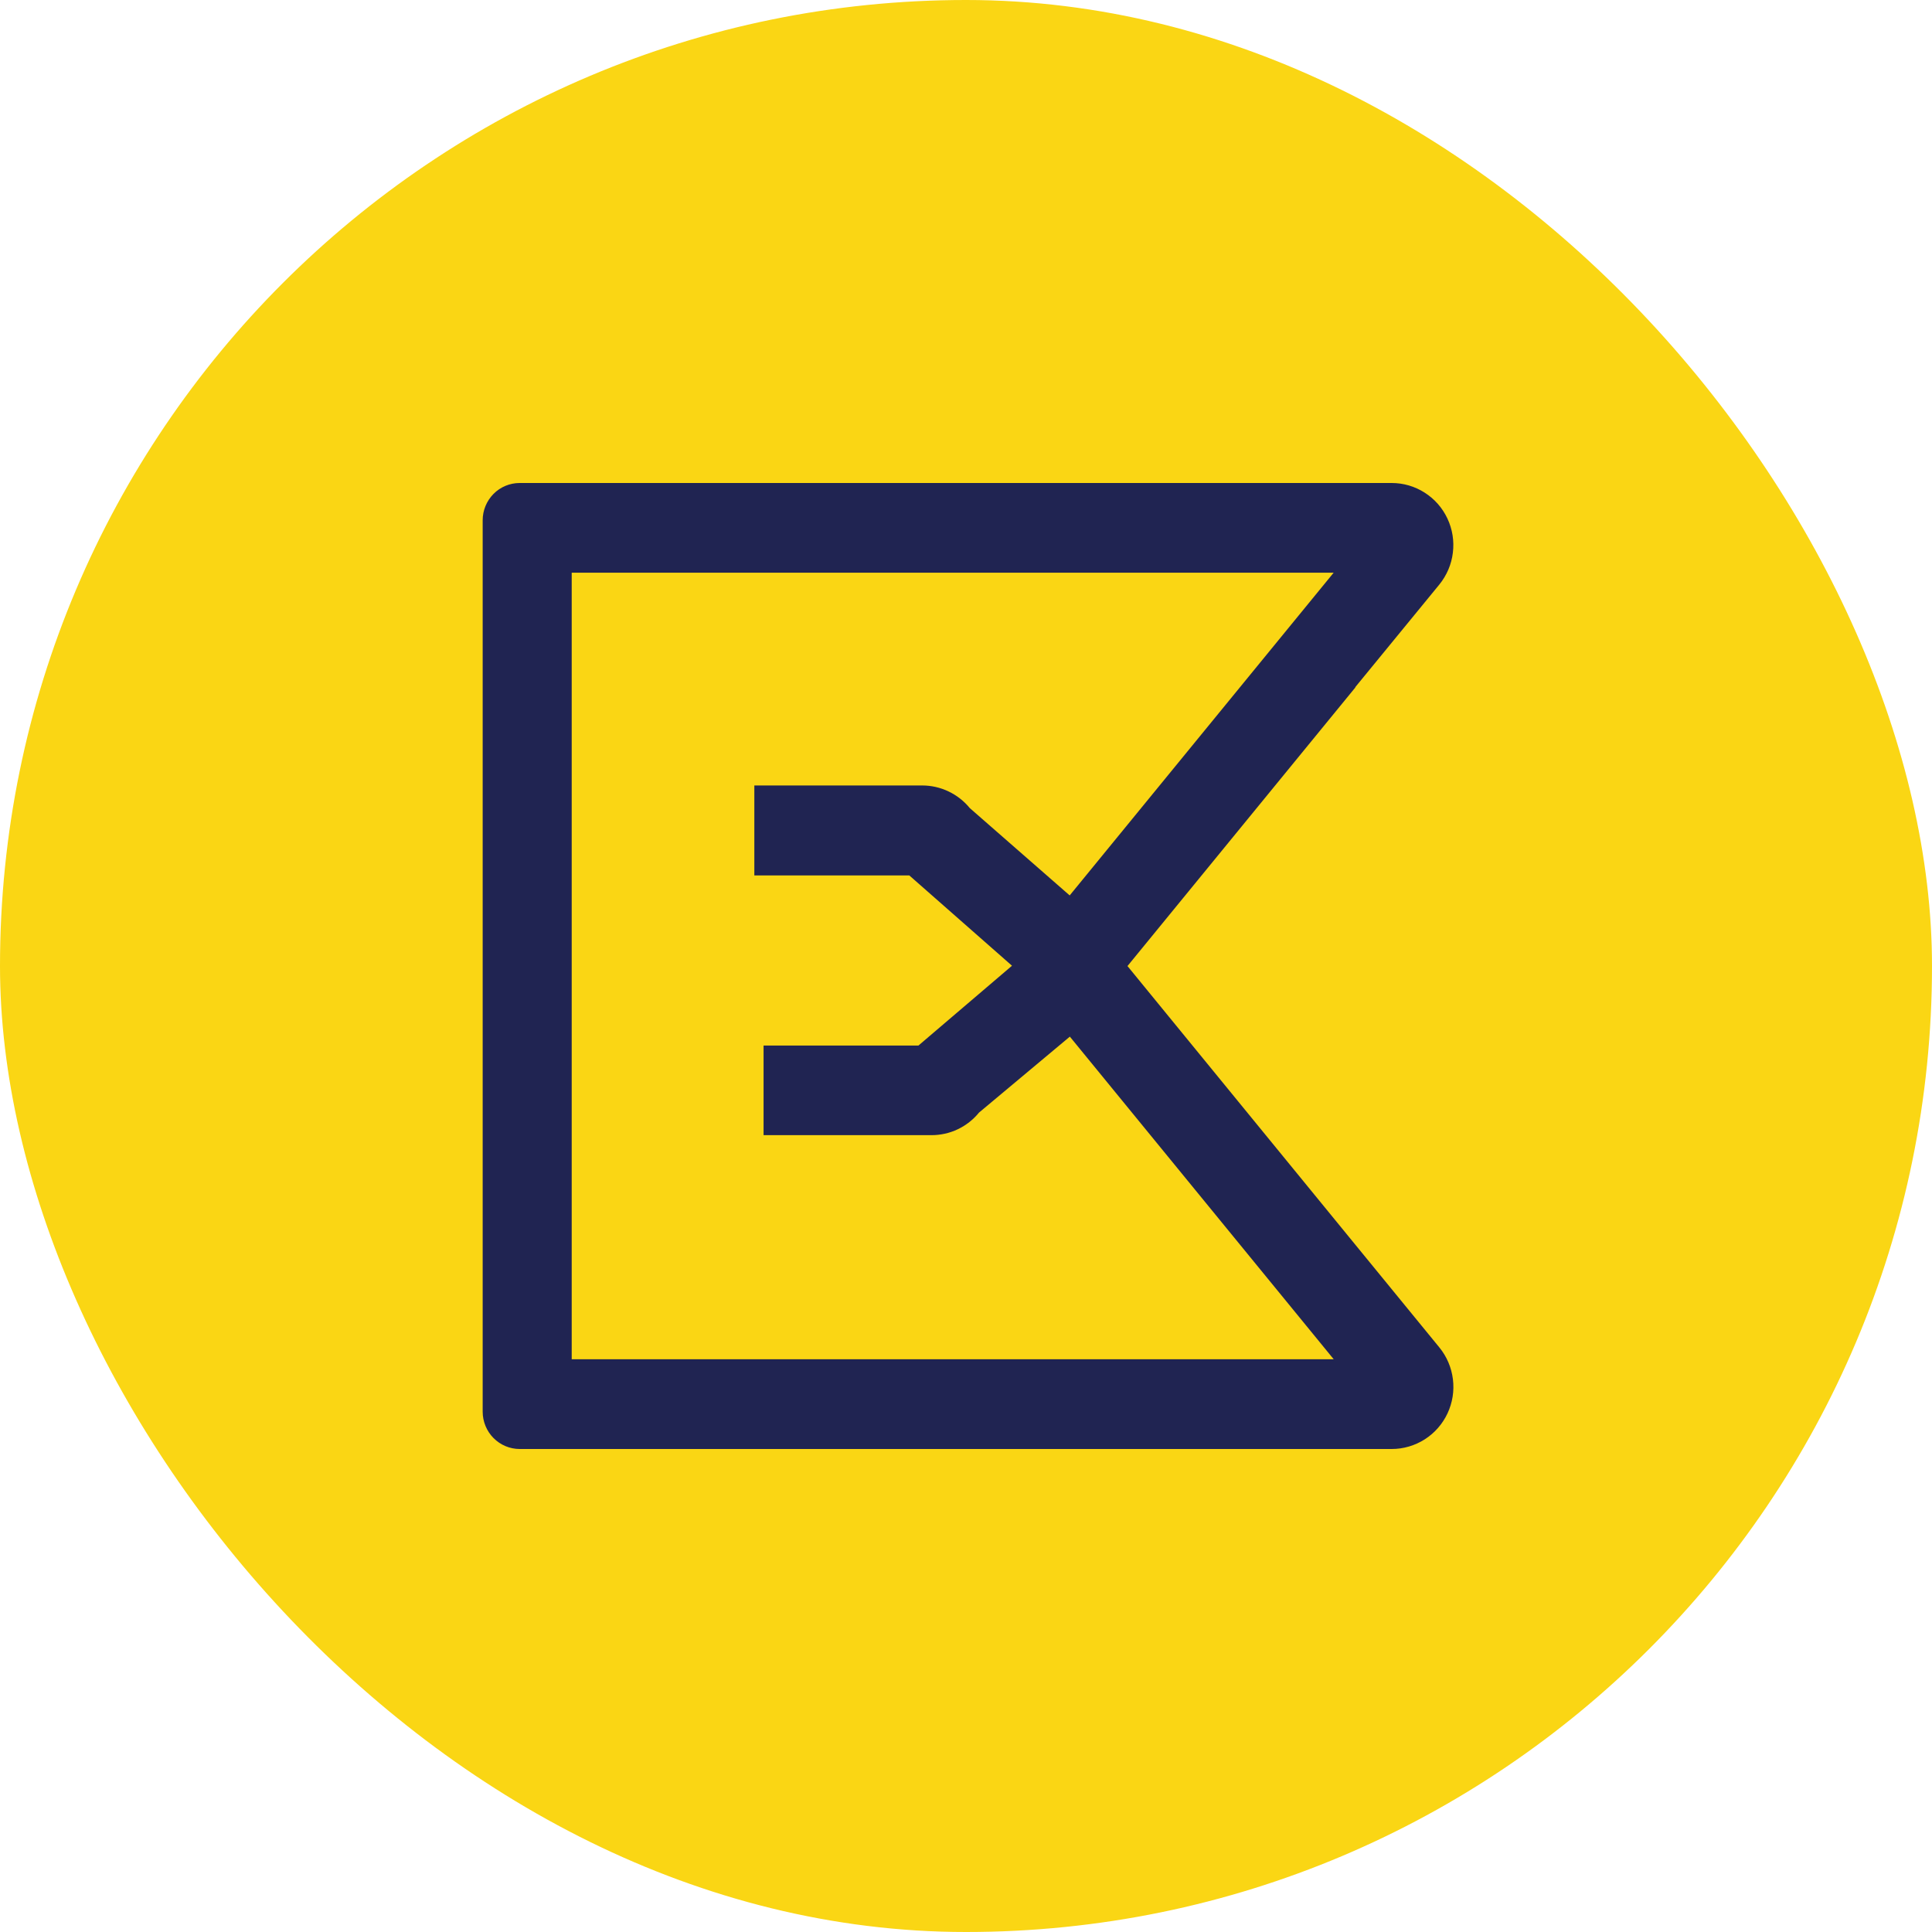 <svg width="36" height="36" viewBox="0 0 36 36" fill="none" xmlns="http://www.w3.org/2000/svg">
<rect width="36" height="36" rx="18" fill="#FAD614"/>
<path d="M25.086 22.987L21.009 18.001L25.258 12.806H25.252L26.82 10.892C26.958 10.722 27.046 10.517 27.072 10.299C27.099 10.082 27.064 9.861 26.971 9.663C26.878 9.464 26.731 9.297 26.547 9.18C26.363 9.062 26.15 9 25.932 9H9.683C9.5 9 9.325 9.073 9.196 9.203C9.067 9.334 8.994 9.51 8.994 9.694V26.305C8.994 26.489 9.067 26.666 9.196 26.796C9.325 26.926 9.5 27 9.683 27H25.933C26.151 27 26.364 26.937 26.548 26.82C26.732 26.703 26.879 26.535 26.972 26.337C27.065 26.138 27.1 25.918 27.073 25.7C27.046 25.482 26.959 25.277 26.82 25.107L25.085 22.986L25.086 22.987ZM10.653 25.328V10.671H24.851L19.932 16.685L18.071 15.058C17.963 14.926 17.828 14.82 17.674 14.747C17.521 14.674 17.353 14.636 17.184 14.636H14.056V16.312H16.943L18.857 17.995L17.114 19.482H14.228V21.152H17.357C17.526 21.152 17.694 21.115 17.847 21.042C18 20.969 18.135 20.863 18.243 20.731L19.935 19.316L24.852 25.328H10.653Z" fill="#202452"/>
</svg>
